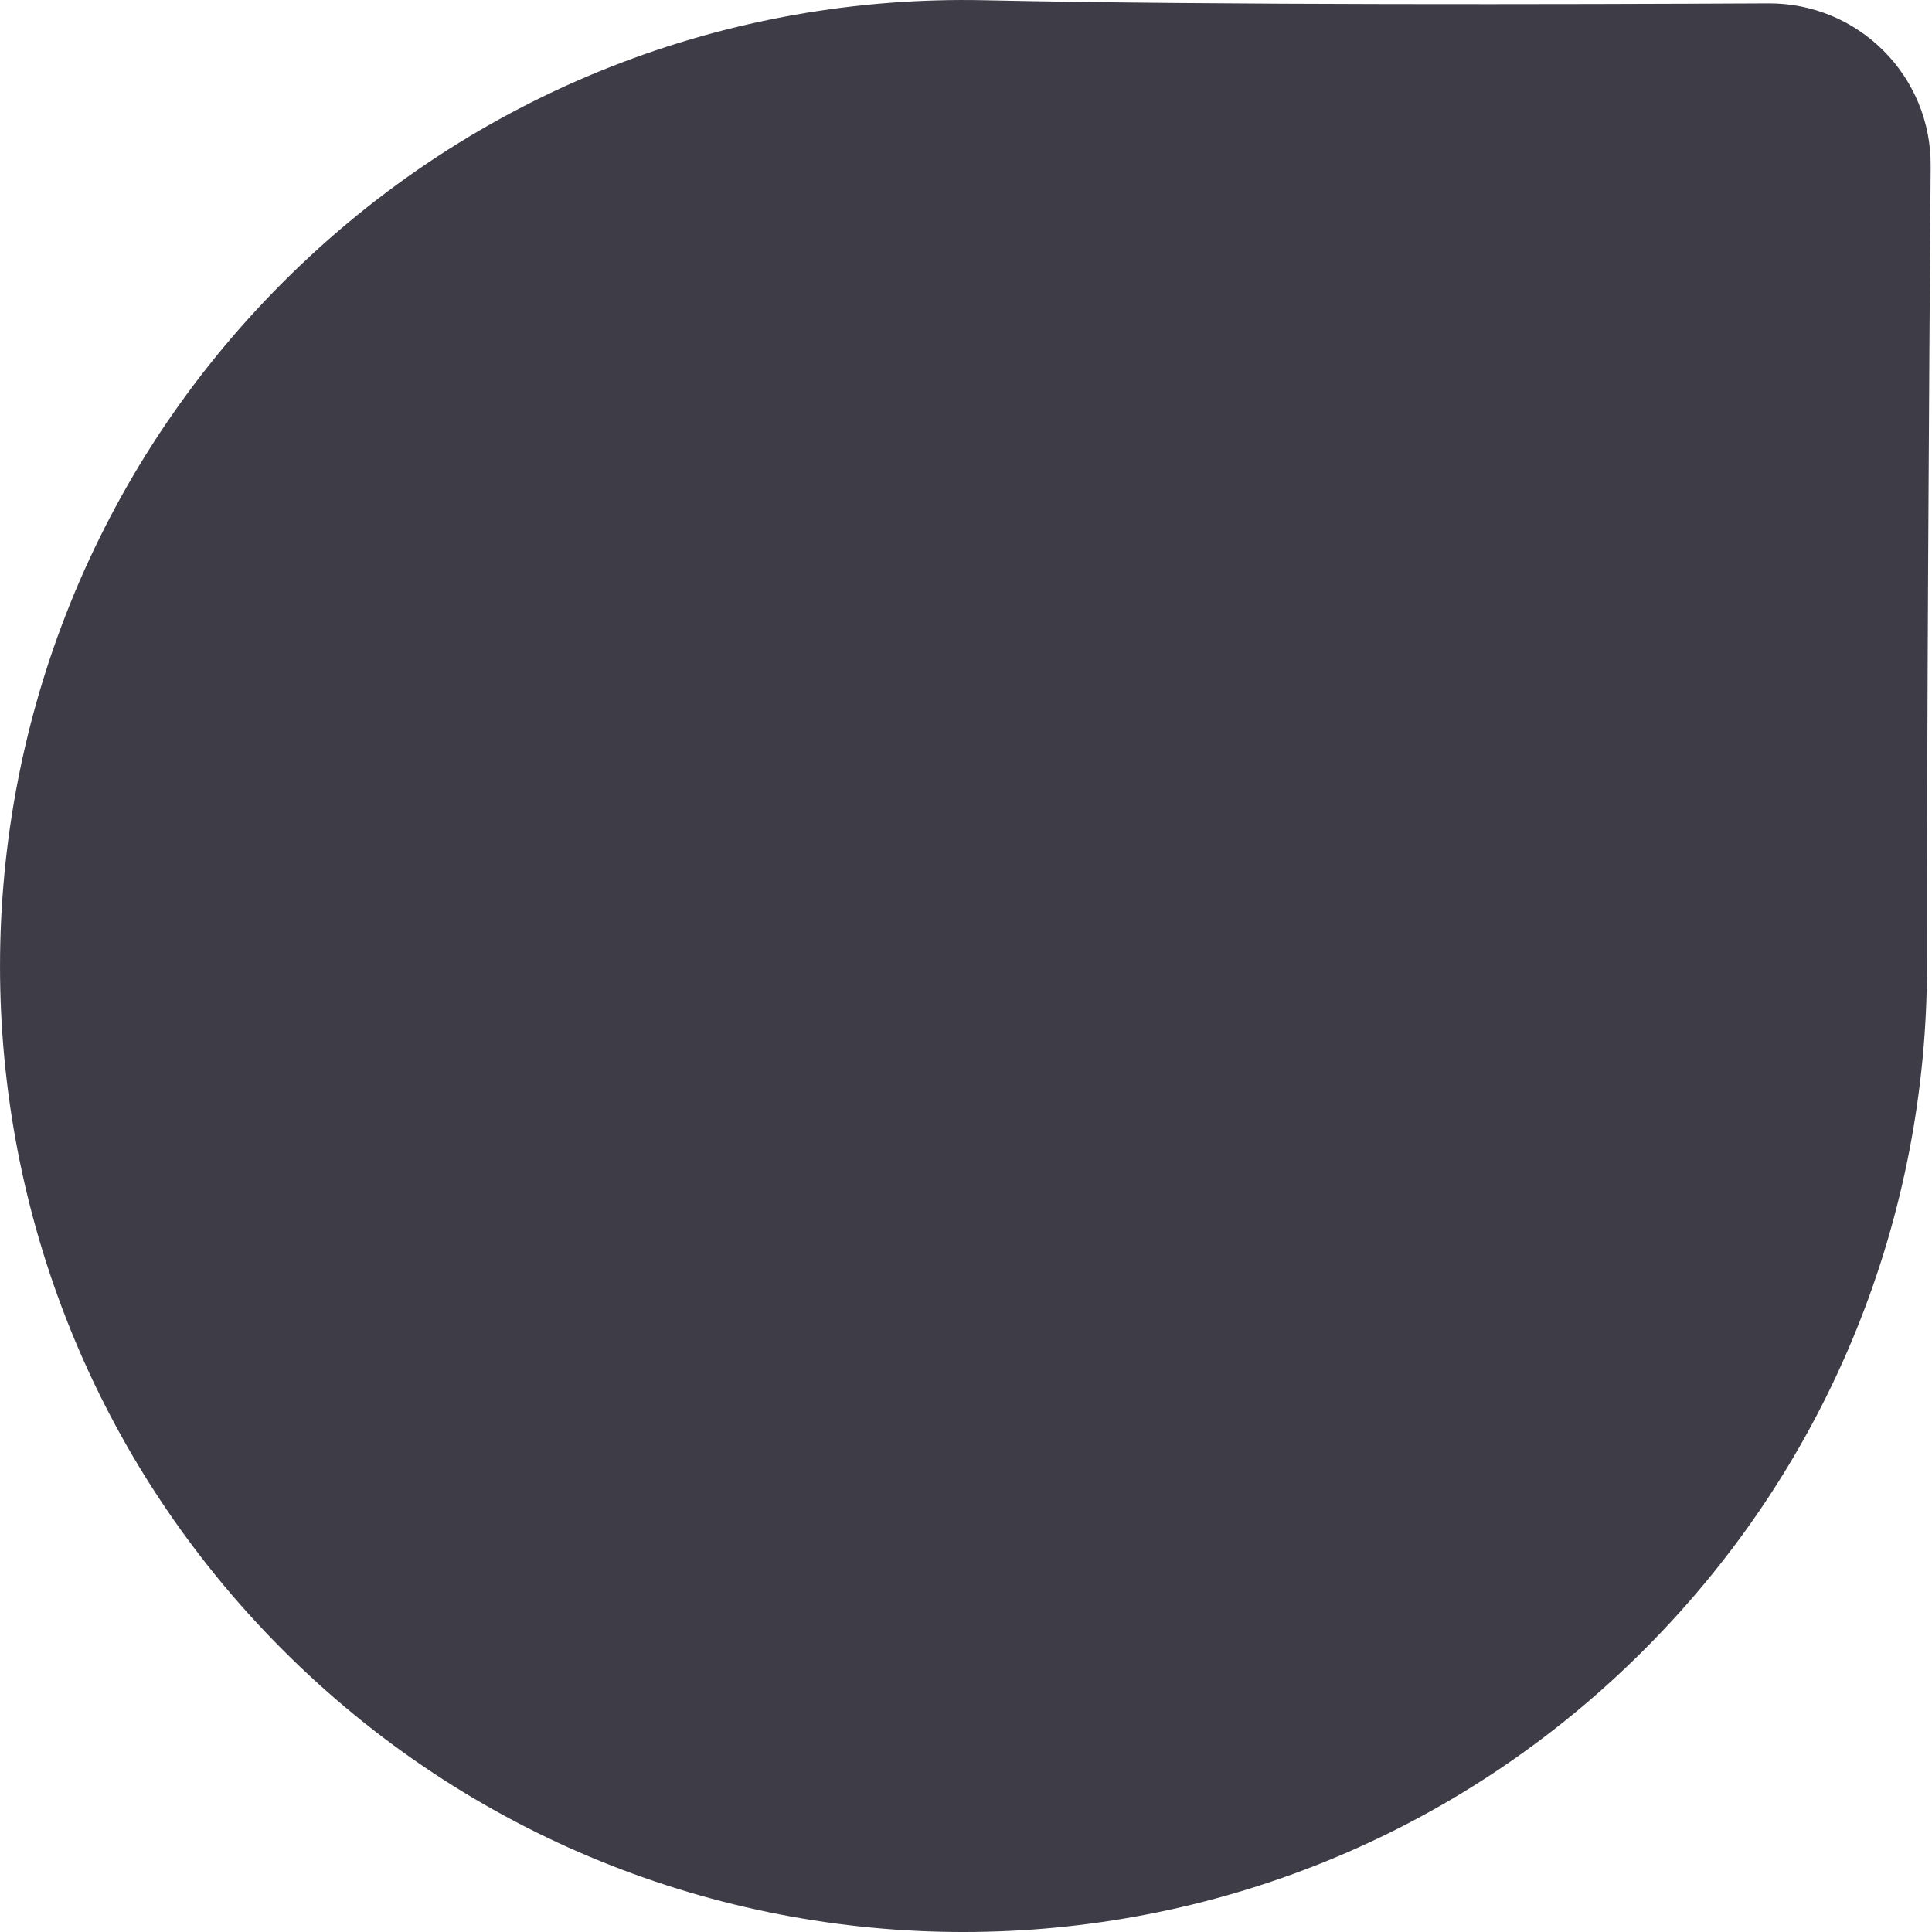 <svg width="32" height="32" viewBox="0 0 32 32" fill="none" xmlns="http://www.w3.org/2000/svg">
<path id="day" fill-rule="evenodd" clip-rule="evenodd" d="M4.674 4.688C7.882 1.471 12.106 -0.087 16.303 0.004C20.138 0.087 25.917 0.073 29.289 0.056C30.78 0.048 31.99 1.257 31.978 2.749C31.953 6.166 31.914 12.066 31.917 15.992C31.92 20.089 30.364 24.186 27.24 27.317C21.015 33.561 10.899 33.561 4.674 27.318C-1.563 21.064 -1.552 10.931 4.674 4.688Z" fill="#3D3C47"/>
</svg>
